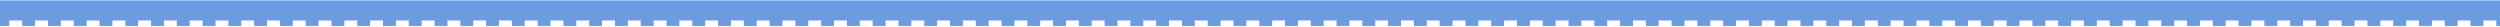 <svg fill="none" height="17" viewBox="0 0 1920 20" width="1582" xmlns="http://www.w3.org/2000/svg"><g fill="#6c9be2"><path d="m2065.6 19.595h-9.88v-8.398h9.89zm-19.78 0h-9.9v-8.398h9.9zm-19.8 0h-9.88v-8.398h9.89zm-19.79 0h-9.9v-8.398h9.9zm-19.79 0h-9.89v-8.398h9.9zm-19.79 0h-9.9v-8.398h9.9zm-19.8 0h-9.89v-8.398h9.9zm-19.79 0h-9.9v-8.398h9.9zm-19.79 0h-9.89v-8.398h9.89zm-19.8 0h-9.89v-8.398h9.89zm-19.78 0h-9.9v-8.398h9.9zm-19.79 0h-9.9v-8.398h9.9zm-19.8 0h-9.89v-8.398h9.89zm-19.79 0h-9.9v-8.398h9.9zm-19.79 0h-9.9v-8.398h9.9zm-19.8 0h-9.89v-8.398h9.89zm-19.79 0h-9.9v-8.398h9.9zm-19.79 0h-9.9v-8.398h9.9zm-19.79 0h-9.9v-8.398h9.9zm-19.79 0h-9.9v-8.398h9.9zm-19.79 0h-9.91v-8.398h9.9zm-19.8 0h-9.89v-8.398h9.89zm-19.79 0h-9.9v-8.398h9.89zm-19.79 0h-9.9v-8.398h9.9zm-19.79 0h-9.91v-8.398h9.9zm-19.8 0h-9.89v-8.398h9.89zm-19.79 0h-9.9v-8.398h9.89zm-19.79 0h-9.9v-8.398h9.9zm-19.8 0h-9.9v-8.398h9.89zm-19.78 0h-9.9v-8.398h9.9zm-19.79 0h-9.92v-8.398h9.9zm-19.8 0h-9.89v-8.398h9.89zm-19.79 0h-9.91v-8.398h9.89zm-19.79 0h-9.9v-8.398h9.9zm-19.8 0h-9.91v-8.398h9.9zm-19.79 0h-9.89v-8.398h9.89zm-19.79 0h-9.91v-8.398h9.89zm-19.79 0h-9.9v-8.398h9.9zm-19.79 0h-9.92v-8.398h9.9zm-19.79 0h-9.9v-8.398h9.9zm-19.8 0h-9.92v-8.398h9.9zm-19.79 0h-9.89v-8.398h9.89zm-19.79 0h-9.92v-8.398h9.89zm-19.79 0h-9.9v-8.398h9.9zm-19.8 0h-9.92v-8.398h9.9zm-19.79 0h-9.9v-8.398h9.9zm-19.79 0h-9.92v-8.398h9.89zm-19.79 0h-9.9v-8.398h9.9zm-19.79 0h-9.93v-8.398h9.9zm-19.79 0h-9.9v-8.398h9.9zm-19.8 0h-9.93v-8.398h9.9zm-19.79 0h-9.9v-8.398h9.9zm-19.79 0h-9.93v-8.398h9.9zm-19.8 0h-9.89v-8.398h9.89zm-19.788 0h-9.929v-8.398h9.897zm-19.793 0h-9.896v-8.398h9.896zm-19.793 0h-9.929v-8.398h9.897zm-19.793 0h-9.888v-8.398h9.888zm-19.785 0h-9.896v-8.398h9.896zm-19.793 0h-9.896v-8.398h9.896zm-19.793 0h-9.896v-8.398h9.896zm-19.793 0h-9.896v-8.398h9.896zm-19.792 0h-9.897v-8.398h9.897zm-19.793 0h-9.897v-8.398h9.897zm-19.793 0h-9.897v-8.398h9.897zm-19.793 0h-9.897v-8.398h9.897zm-19.793 0h-9.889v-8.398h9.889zm-19.785 0h-9.897v-8.398h9.897zm-19.793 0h-9.896v-8.398h9.896zm-19.793 0h-9.896v-8.398h9.896zm-19.793 0h-9.896v-8.398h9.896zm-19.793 0h-9.896v-8.398h9.896zm-19.793 0h-9.896v-8.398h9.896zm-19.793 0h-9.896v-8.398h9.896zm-19.793 0h-9.896v-8.398h9.896zm-19.793 0h-9.896v-8.398h9.896zm-19.793 0h-9.888v-8.398h9.888zm-19.784 0h-9.897v-8.398h9.897zm-19.793 0h-9.897v-8.398h9.897zm-19.793 0h-9.897v-8.398h9.897zm-19.793 0h-9.897v-8.398h9.897zm-19.793 0h-9.897v-8.398h9.897zm-19.793 0h-9.897v-8.398h9.897zm-19.793 0h-9.896v-8.398h9.896zm-19.793 0h-9.896v-8.398h9.896zm-19.793 0h-9.888v-8.398h9.888zm-19.785 0h-9.896v-8.398h9.896zm-19.793 0h-9.896v-8.398h9.896zm-19.793 0h-9.896v-8.398h9.896zm-19.793 0h-9.896v-8.398h9.896zm-19.792 0h-9.897v-8.398h9.897zm-19.793 0h-9.897v-8.398h9.897zm-19.793 0h-9.897v-8.398h9.897zm-19.793 0h-9.897v-8.398h9.897zm-19.793 0h-9.897v-8.398h9.897zm-19.793 0h-9.889v-8.398h9.889zm-19.785 0h-9.897v-8.398h9.897zm-19.793 0h-9.896v-8.398h9.896zm-19.793 0h-9.896v-8.398h9.896zm-19.793 0h-9.896v-8.398h9.896zm-19.793 0h-9.896v-8.398h9.896zm-19.793 0h-9.896v-8.398h9.896zm-19.793 0h-9.896v-8.398h9.896zm-19.793 0h-9.896v-8.398h9.896zm-19.793 0h-9.888v-8.398h9.888zm-19.785 0h-9.896v-8.398h9.896zm-19.793 0h-9.896v-8.398h9.896zm-19.793 0h-9.896v-8.398h9.896zm-19.793 0h-9.896v-8.398h9.896zm-19.793 0h-9.897v-8.398h9.897zm-19.793 0h-9.897v-8.398h9.897zm-19.793 0h-9.896v-8.398h9.896zm-19.793 0h-9.896v-8.398h9.896zm-19.793 0h-9.896v-8.398h9.896z"/><path d="m2094.58 15.396h-2295.951c-.975.001-1.94-.197-2.841-.584s-1.719-.953-2.409-1.669c-.689-.715-1.236-1.564-1.608-2.498-.373-.934-.564-1.936-.563-2.947 0-2.042.782-4 2.174-5.443 1.391-1.444 3.279-2.255 5.247-2.255h2295.951c1.97 0 3.86.811 5.25 2.255 1.39 1.444 2.17 3.402 2.17 5.443s-.78 4-2.17 5.443c-1.39 1.444-3.28 2.255-5.25 2.255z"/></g></svg>